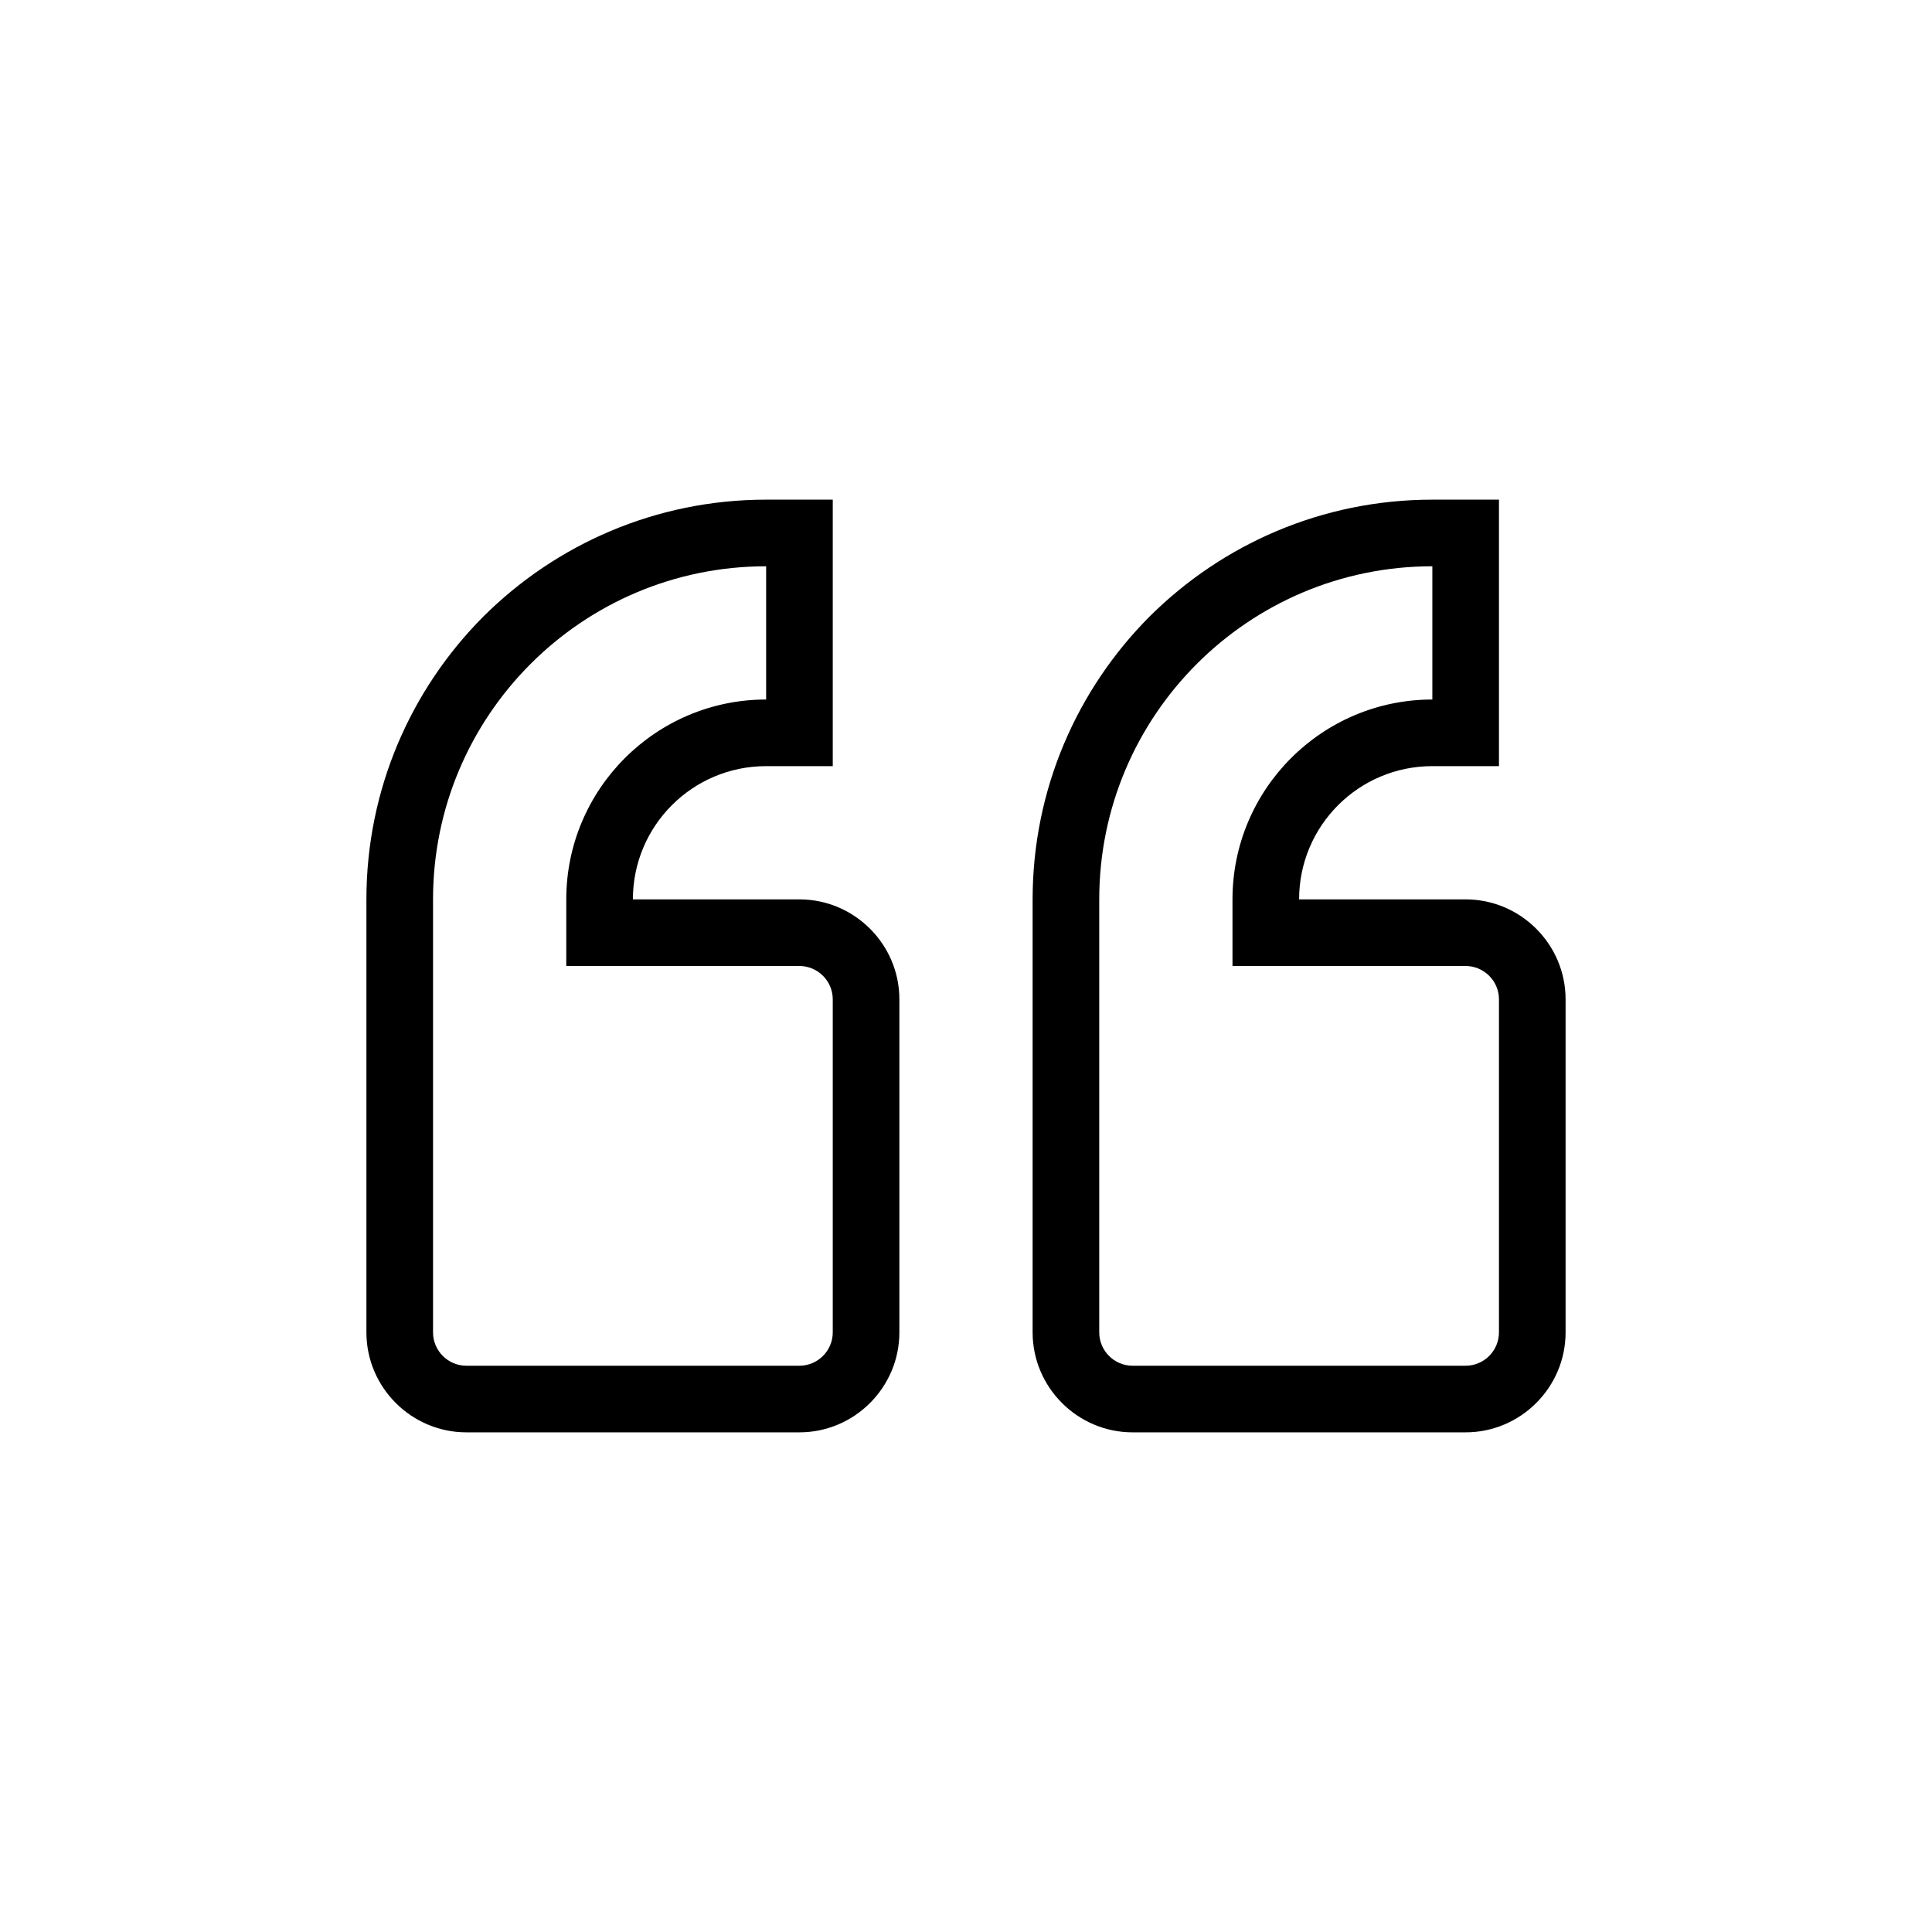 <?xml version="1.0" encoding="UTF-8"?>
<!DOCTYPE svg PUBLIC "-//W3C//DTD SVG 1.1//EN" "http://www.w3.org/Graphics/SVG/1.1/DTD/svg11.dtd">
<svg xmlns="http://www.w3.org/2000/svg" xml:space="preserve" width="580px" height="580px" shape-rendering="geometricPrecision" text-rendering="geometricPrecision" image-rendering="optimizeQuality" fill-rule="nonzero" clip-rule="nonzero" viewBox="0 0 5800 5800" xmlns:xlink="http://www.w3.org/1999/xlink">
	<title>quotation_mark icon</title>
	<desc>quotation_mark icon from the IconExperience.com I-Collection. Copyright by INCORS GmbH (www.incors.com).</desc>
		<path id="curve28"  d="M3900 2700l500 0c165,0 300,135 300,300l0 1000c0,165 -135,300 -300,300l-1000 0c-165,0 -300,-135 -300,-300l0 -1300c0,-331 134,-631 351,-849 218,-217 518,-351 849,-351l200 0 0 800 -200 0c-221,0 -400,179 -400,400zm500 200l-700 0 0 -200c0,-331 269,-600 600,-600l0 -400c-276,0 -526,112 -707,293 -181,181 -293,431 -293,707l0 1300c0,55 45,100 100,100l1000 0c55,0 100,-45 100,-100l0 -1000c0,-55 -45,-100 -100,-100zm-2500 -200l500 0c165,0 300,135 300,300l0 1000c0,165 -135,300 -300,300l-1000 0c-165,0 -300,-135 -300,-300l0 -1300c0,-331 134,-631 351,-849 218,-217 518,-351 849,-351l200 0 0 800 -200 0c-221,0 -400,179 -400,400zm500 200l-700 0 0 -200c0,-331 269,-600 600,-600l0 -400c-276,0 -526,112 -707,293 -181,181 -293,431 -293,707l0 1300c0,55 45,100 100,100l1000 0c55,0 100,-45 100,-100l0 -1000c0,-55 -45,-100 -100,-100z"/>
</svg>